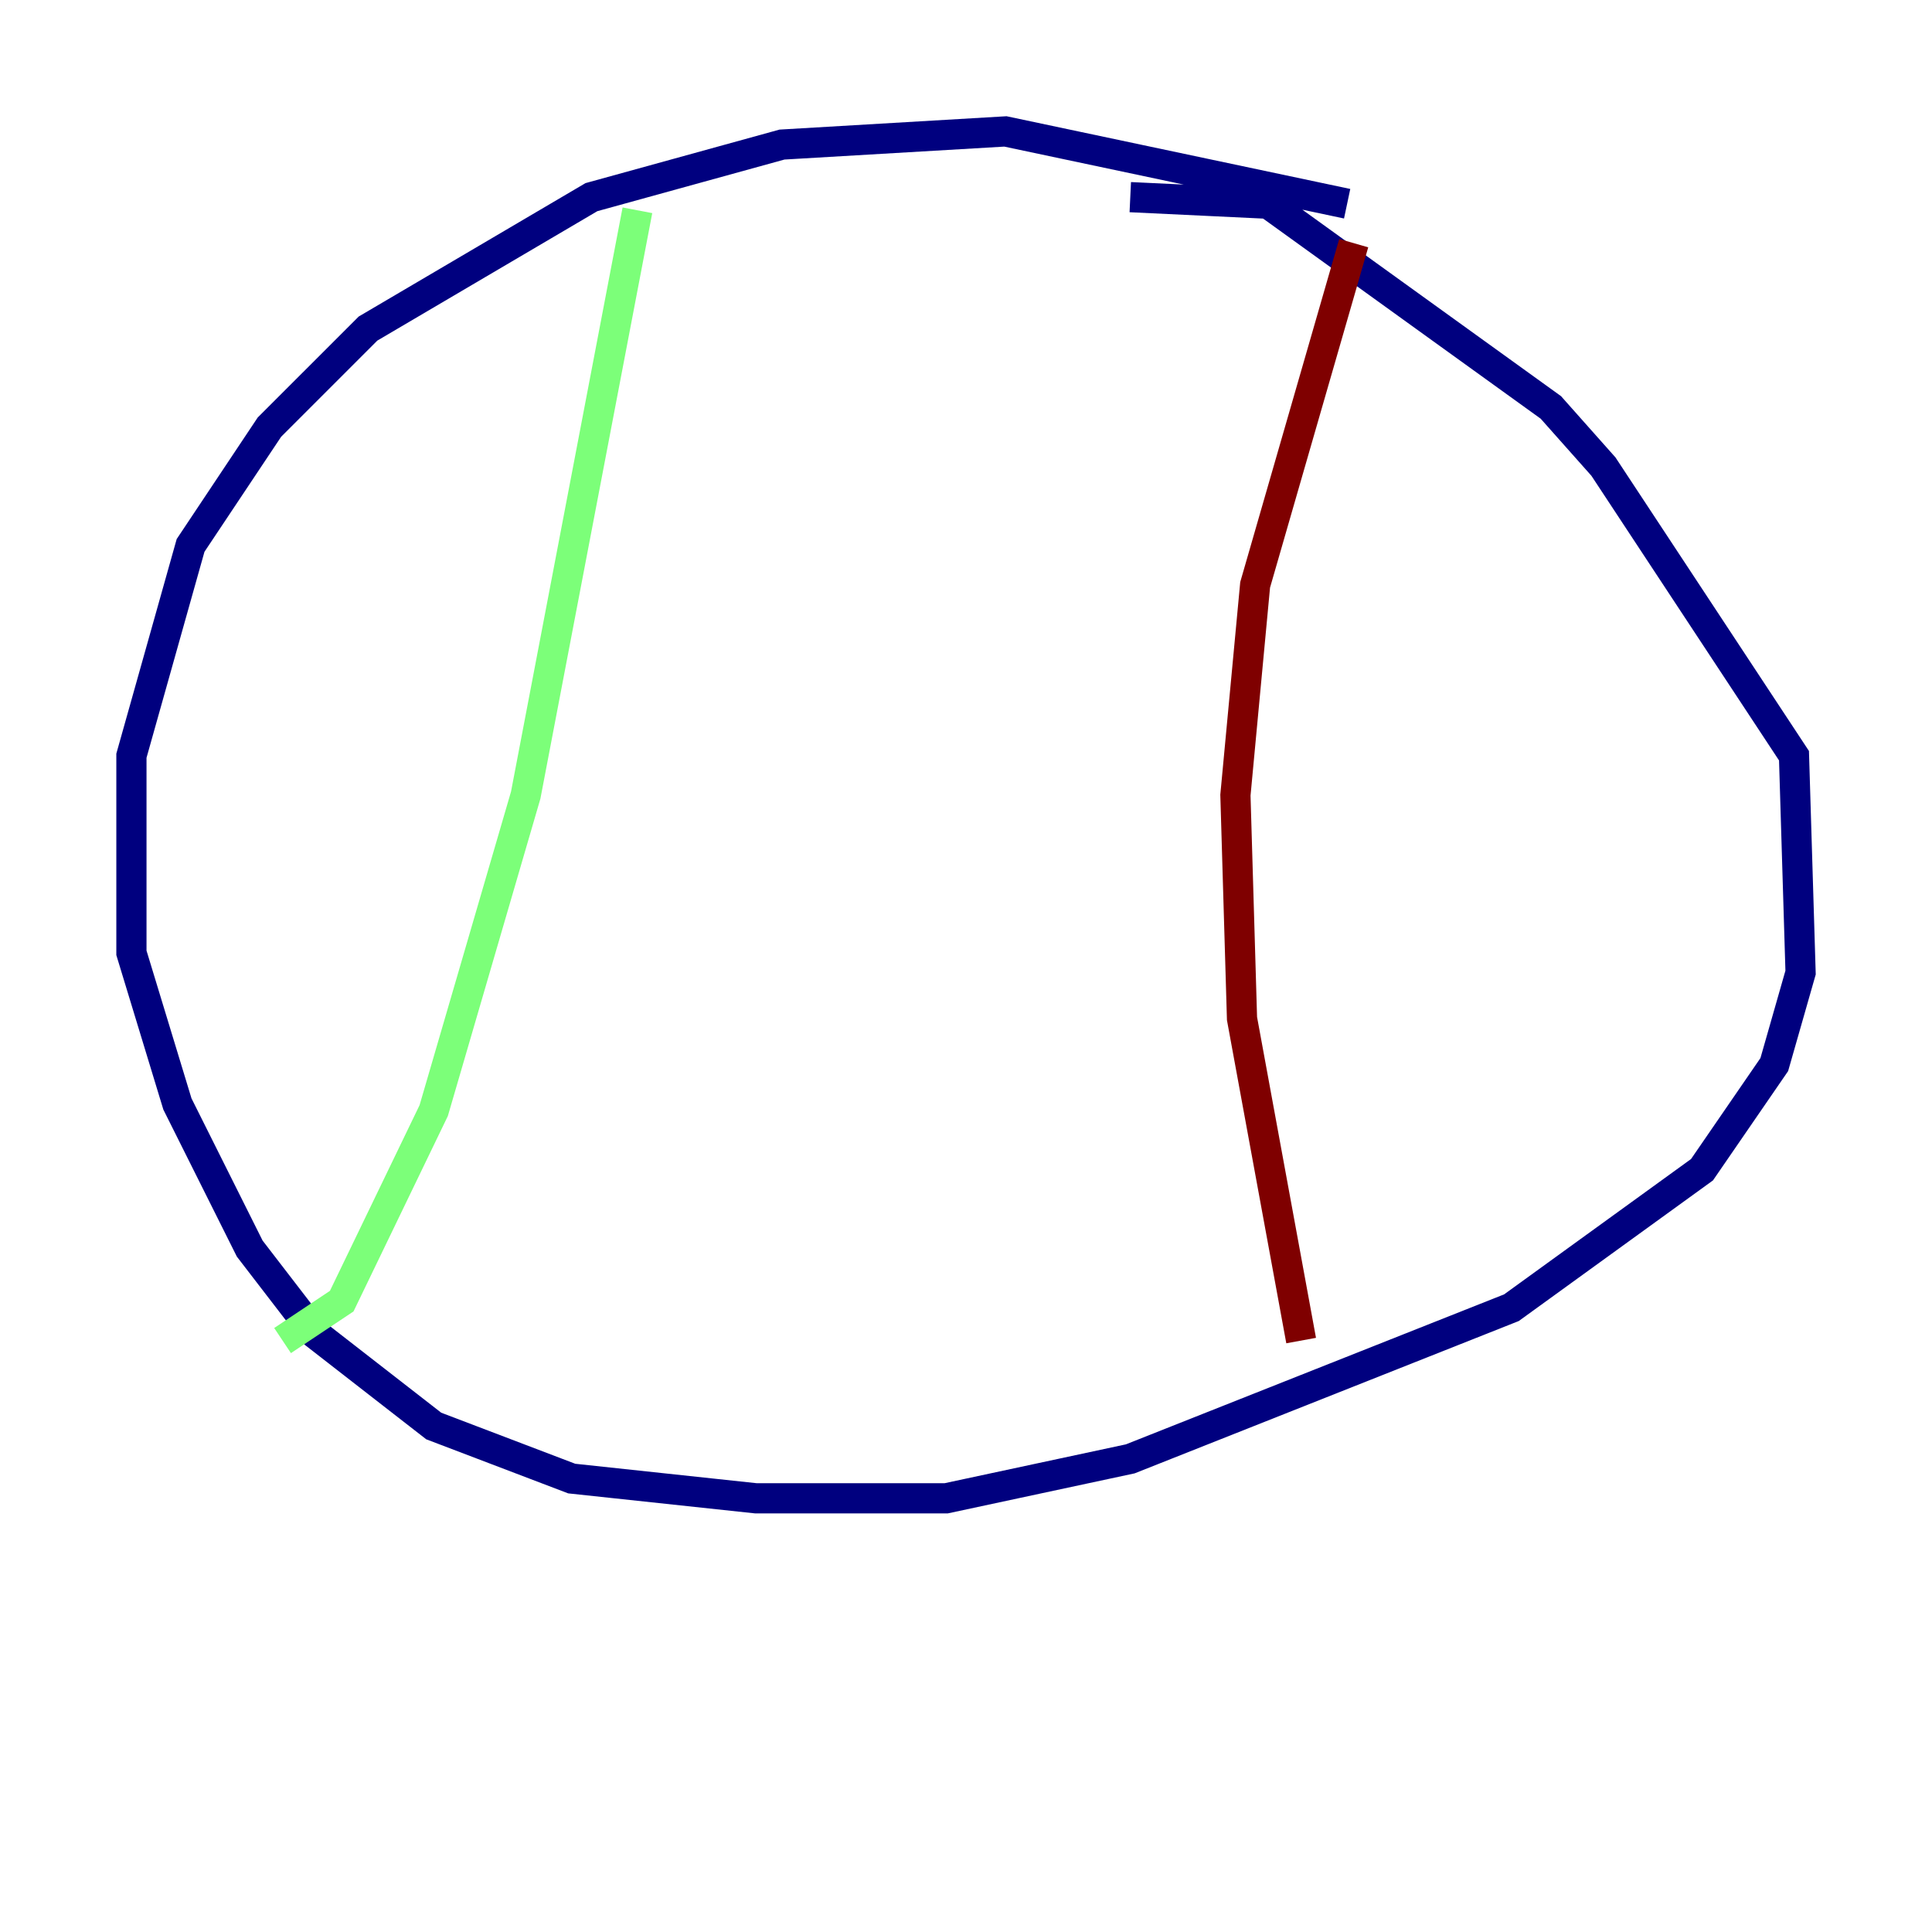 <?xml version="1.0" encoding="utf-8" ?>
<svg baseProfile="tiny" height="128" version="1.2" viewBox="0,0,128,128" width="128" xmlns="http://www.w3.org/2000/svg" xmlns:ev="http://www.w3.org/2001/xml-events" xmlns:xlink="http://www.w3.org/1999/xlink"><defs /><polyline fill="none" points="89.252,13.497 66.612,8.707 51.809,9.578 39.184,13.061 24.381,21.769 17.85,28.299 12.626,36.136 8.707,50.068 8.707,63.129 11.755,73.143 16.544,82.721 20.898,88.381 28.735,94.476 37.878,97.959 50.068,99.265 62.694,99.265 74.884,96.653 100.136,86.639 112.762,77.497 117.551,70.531 119.293,64.435 118.857,50.068 106.231,30.912 102.748,26.993 84.027,13.497 74.884,13.061" stroke="#00007f" stroke-width="2" /><polyline fill="none" points="42.231,13.932 34.83,52.68 28.735,73.578 22.64,86.204 18.721,88.816" stroke="#7cff79" stroke-width="2" /><polyline fill="none" points="89.687,16.109 83.156,38.748 81.85,52.68 82.286,67.483 86.204,88.816" stroke="#7f0000" stroke-width="2" /></svg>